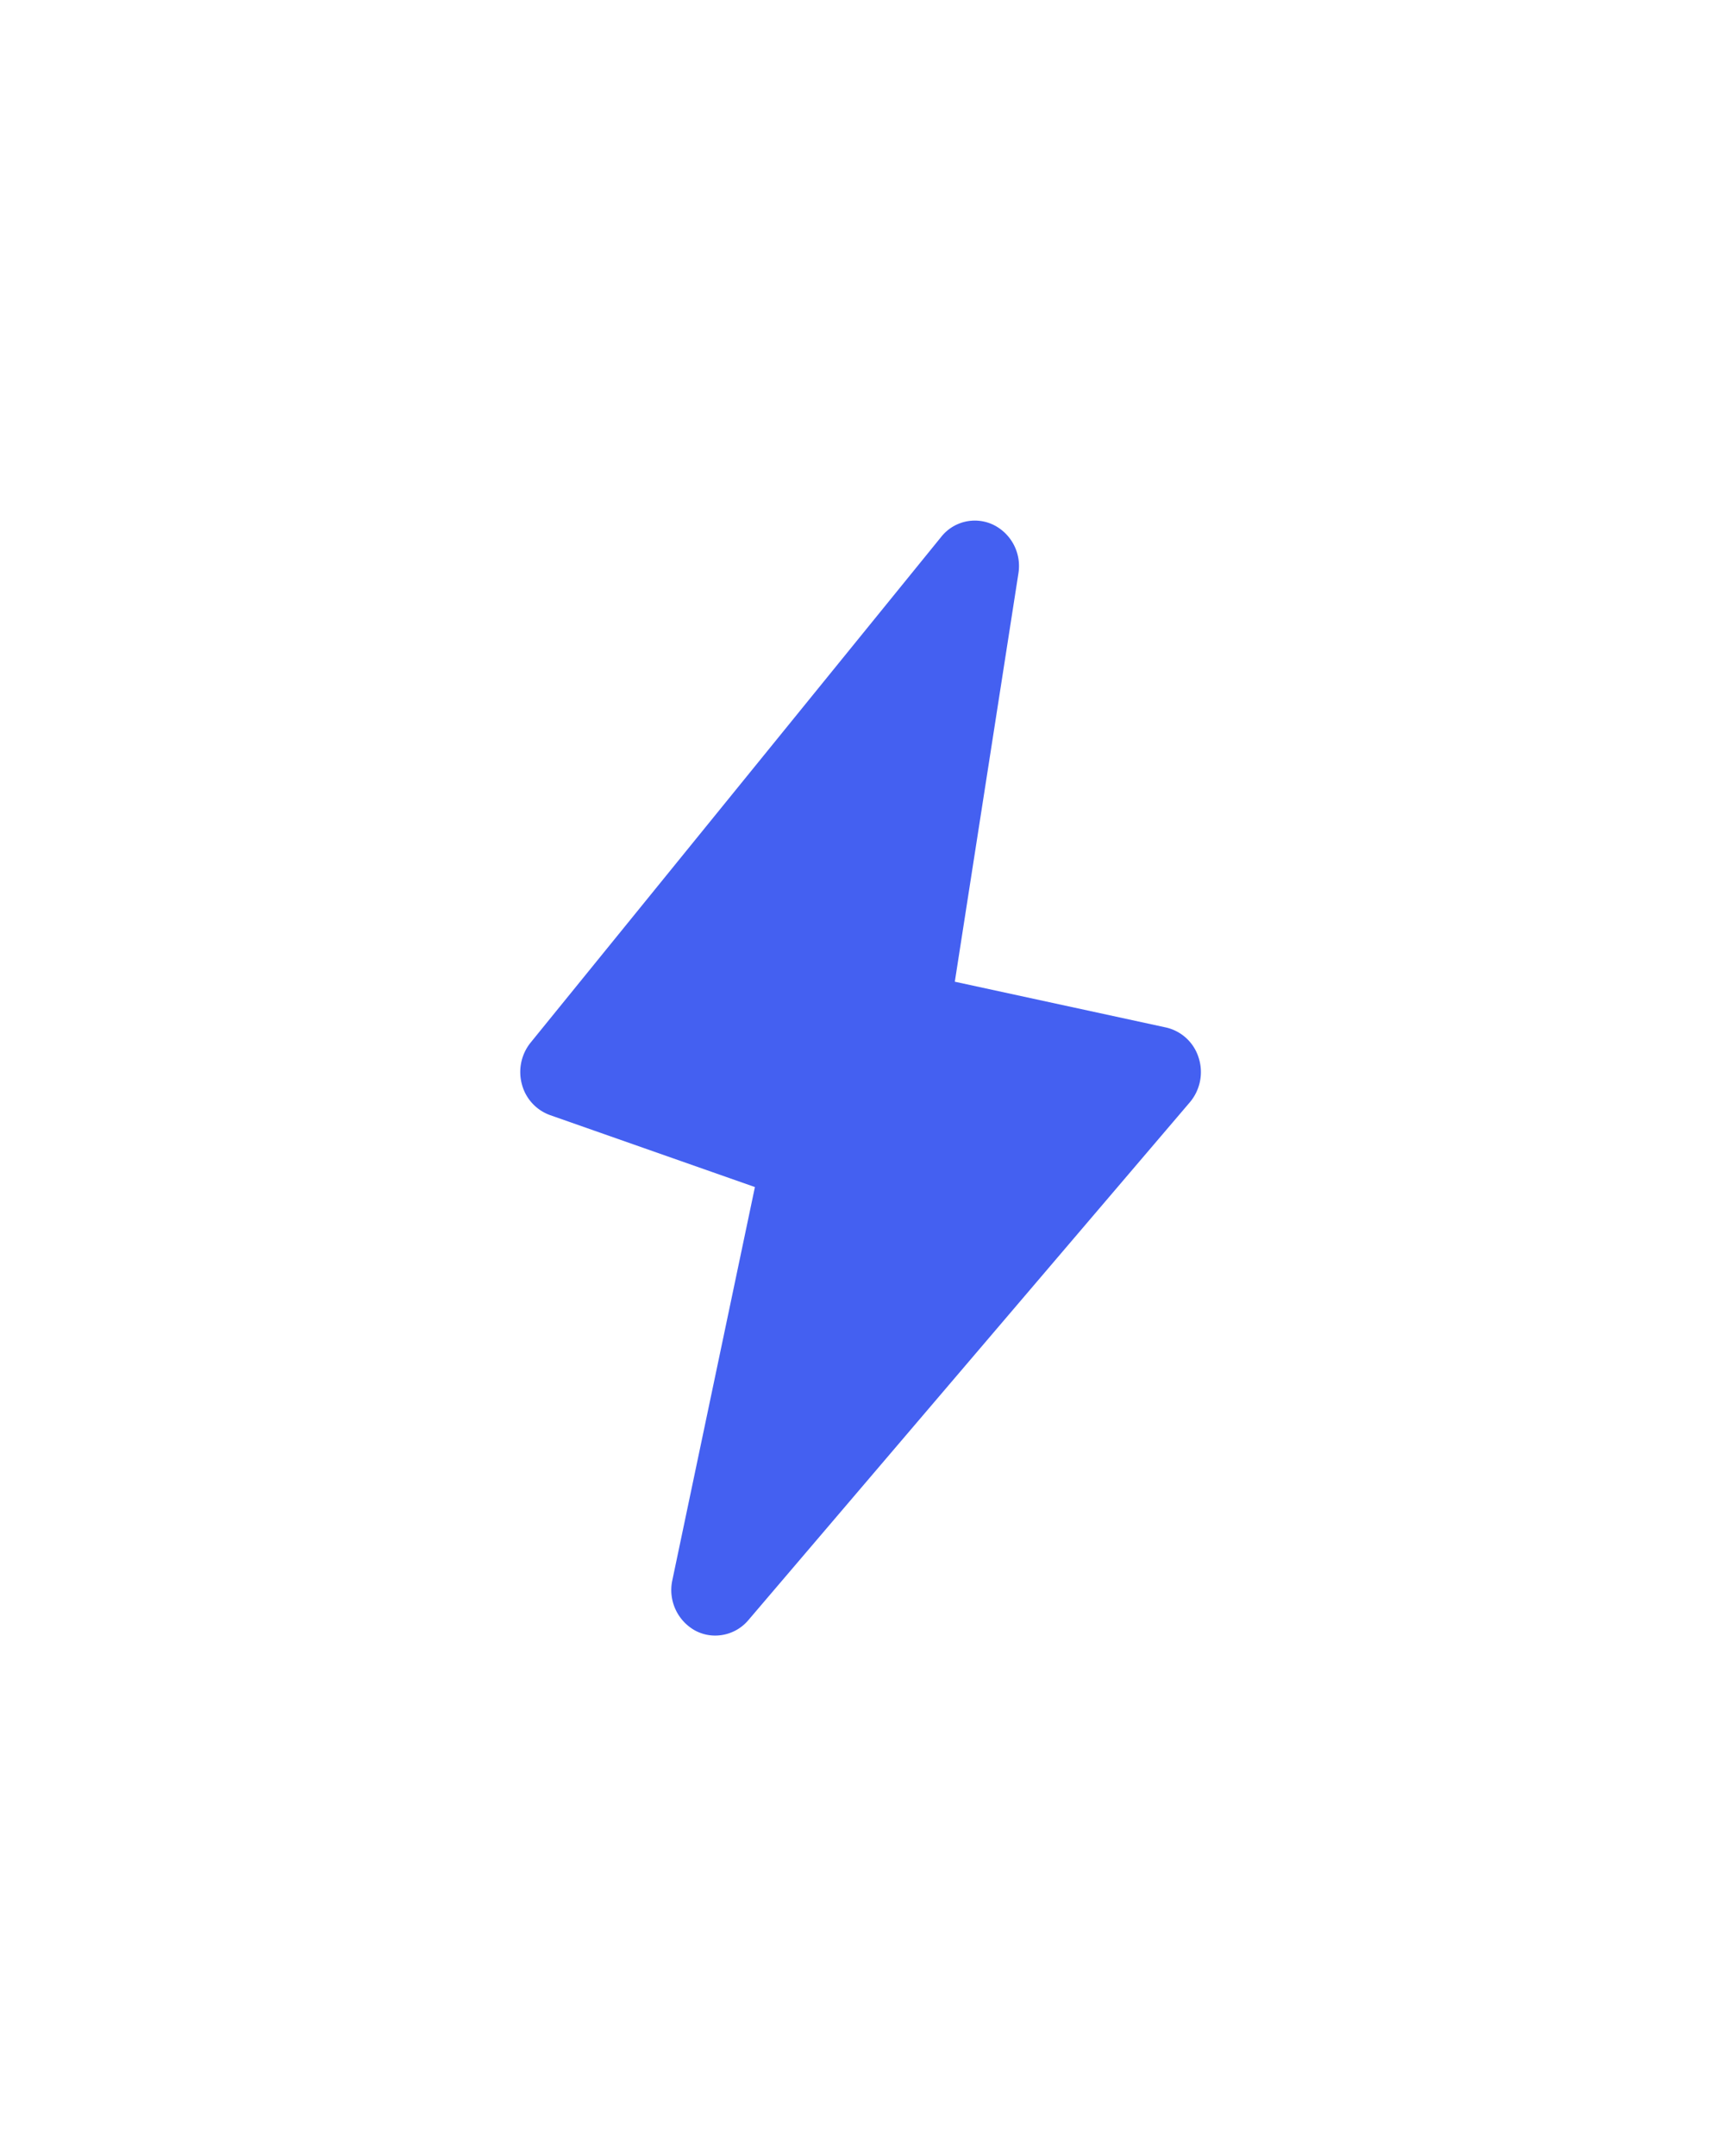 <svg xmlns="http://www.w3.org/2000/svg" xmlns:xlink="http://www.w3.org/1999/xlink" width="29.771" height="37.276" viewBox="0 0 29.771 37.276">
  <defs>
    <filter id="Union_3" x="0" y="0" width="29.771" height="37.276" filterUnits="userSpaceOnUse">
      <feOffset dy="3" input="SourceAlpha"/>
      <feGaussianBlur stdDeviation="3" result="blur"/>
      <feFlood flood-color="#4460f1" flood-opacity="0.4"/>
      <feComposite operator="in" in2="blur"/>
      <feComposite in="SourceGraphic"/>
    </filter>
  </defs>
  <g transform="matrix(1, 0, 0, 1, 0, 0)" filter="url(#Union_3)">
    <path id="Union_3-2" data-name="Union 3" d="M3.03,19.192a.8.8,0,0,1-.4-.87l1.429-6.8L.517,10.279a.775.775,0,0,1-.489-.534.811.811,0,0,1,.15-.719L7.282.281a.742.742,0,0,1,.9-.209.794.794,0,0,1,.435.842l-1.1,7.058,3.652.791a.77.77,0,0,1,.566.523.809.809,0,0,1-.151.769L3.945,19.01a.751.751,0,0,1-.571.266A.733.733,0,0,1,3.03,19.192Z" transform="translate(9 6)" fill="#4460f1"/>
  </g>
</svg>
